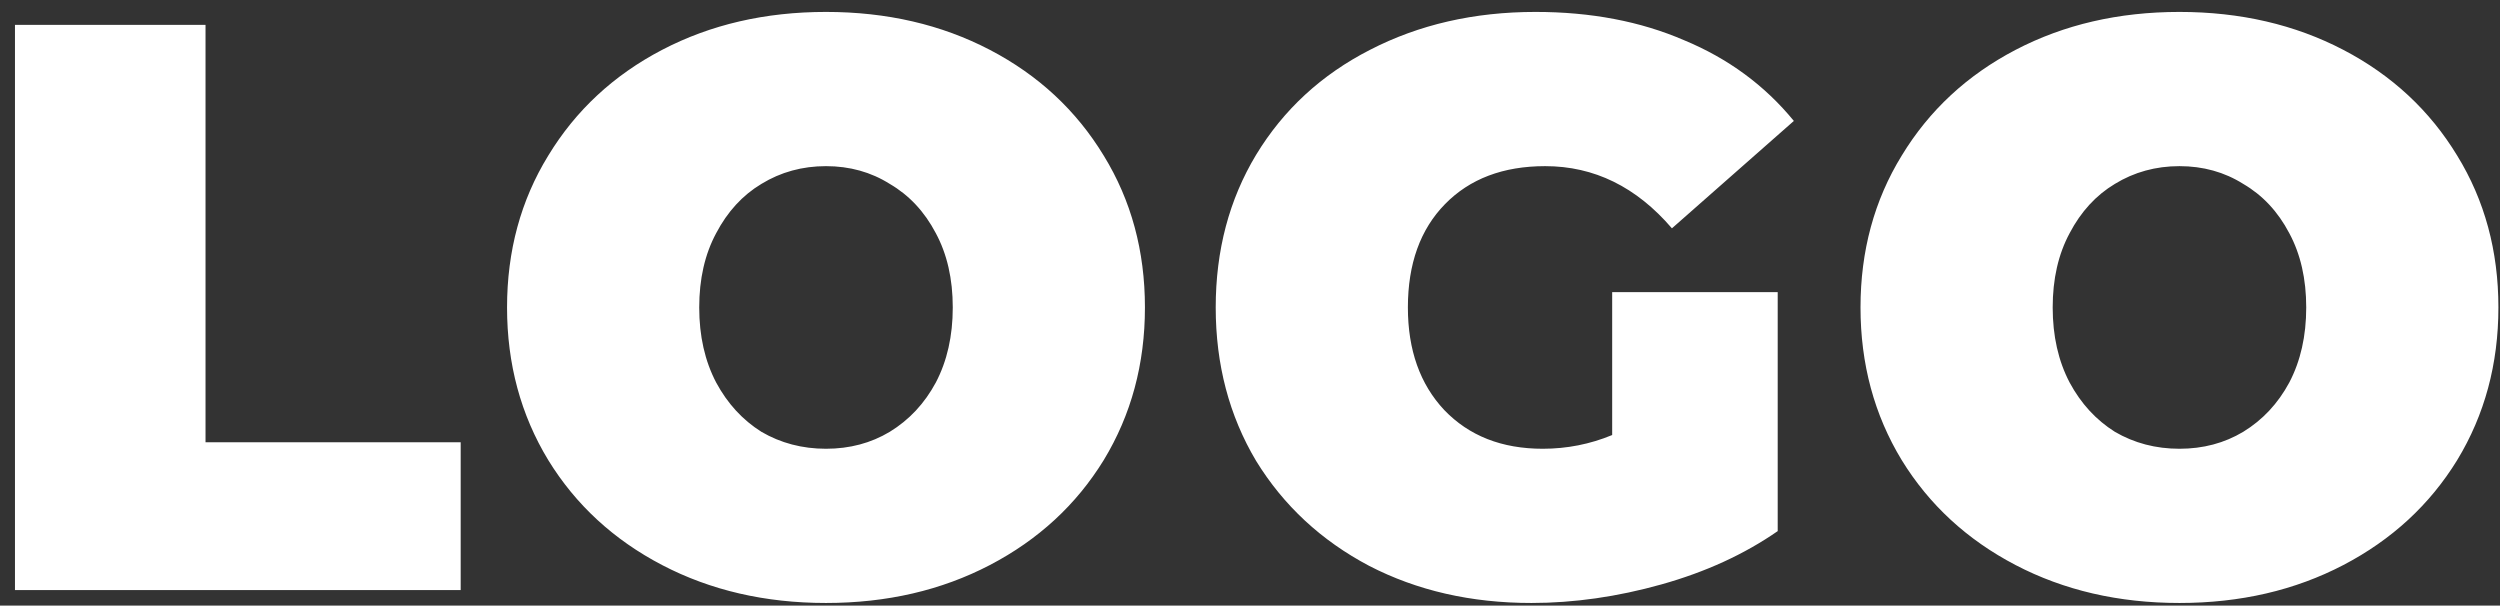 <svg width="161" height="39" viewBox="0 0 161 39" fill="none" xmlns="http://www.w3.org/2000/svg">
<rect x="0" y="0" width="161" height="39" fill="#333333" stroke="none"/>
<path d="M0.964 1.6H13.236V28.484H29.668V38H0.964V1.6ZM53.194 38.832C49.277 38.832 45.758 38.017 42.638 36.388C39.518 34.759 37.074 32.505 35.306 29.628C33.538 26.716 32.654 23.44 32.654 19.8C32.654 16.16 33.538 12.901 35.306 10.024C37.074 7.112 39.518 4.841 42.638 3.212C45.758 1.583 49.277 0.768 53.194 0.768C57.111 0.768 60.63 1.583 63.75 3.212C66.87 4.841 69.314 7.112 71.082 10.024C72.85 12.901 73.734 16.16 73.734 19.8C73.734 23.44 72.85 26.716 71.082 29.628C69.314 32.505 66.87 34.759 63.75 36.388C60.63 38.017 57.111 38.832 53.194 38.832ZM53.194 28.9C54.719 28.9 56.089 28.536 57.302 27.808C58.55 27.045 59.538 25.988 60.266 24.636C60.994 23.249 61.358 21.637 61.358 19.8C61.358 17.963 60.994 16.368 60.266 15.016C59.538 13.629 58.55 12.572 57.302 11.844C56.089 11.081 54.719 10.7 53.194 10.7C51.669 10.7 50.282 11.081 49.034 11.844C47.821 12.572 46.85 13.629 46.122 15.016C45.394 16.368 45.03 17.963 45.03 19.8C45.03 21.637 45.394 23.249 46.122 24.636C46.85 25.988 47.821 27.045 49.034 27.808C50.282 28.536 51.669 28.9 53.194 28.9ZM103.824 18.812H114.484V34.204C112.335 35.695 109.839 36.839 106.996 37.636C104.153 38.433 101.363 38.832 98.624 38.832C94.741 38.832 91.257 38.035 88.172 36.44C85.087 34.811 82.66 32.557 80.892 29.68C79.159 26.768 78.292 23.475 78.292 19.8C78.292 16.125 79.159 12.849 80.892 9.972C82.66 7.06 85.104 4.807 88.224 3.212C91.379 1.583 94.932 0.768 98.884 0.768C102.455 0.768 105.644 1.375 108.452 2.588C111.295 3.767 113.652 5.5 115.524 7.788L107.672 14.704C105.384 12.035 102.663 10.7 99.508 10.7C96.804 10.7 94.655 11.515 93.06 13.144C91.465 14.773 90.668 16.992 90.668 19.8C90.668 22.539 91.448 24.74 93.008 26.404C94.603 28.068 96.717 28.9 99.352 28.9C100.912 28.9 102.403 28.605 103.824 28.016V18.812ZM140.357 38.832C136.44 38.832 132.921 38.017 129.801 36.388C126.681 34.759 124.237 32.505 122.469 29.628C120.701 26.716 119.817 23.44 119.817 19.8C119.817 16.16 120.701 12.901 122.469 10.024C124.237 7.112 126.681 4.841 129.801 3.212C132.921 1.583 136.44 0.768 140.357 0.768C144.274 0.768 147.793 1.583 150.913 3.212C154.033 4.841 156.477 7.112 158.245 10.024C160.013 12.901 160.897 16.16 160.897 19.8C160.897 23.44 160.013 26.716 158.245 29.628C156.477 32.505 154.033 34.759 150.913 36.388C147.793 38.017 144.274 38.832 140.357 38.832ZM140.357 28.9C141.882 28.9 143.252 28.536 144.465 27.808C145.713 27.045 146.701 25.988 147.429 24.636C148.157 23.249 148.521 21.637 148.521 19.8C148.521 17.963 148.157 16.368 147.429 15.016C146.701 13.629 145.713 12.572 144.465 11.844C143.252 11.081 141.882 10.7 140.357 10.7C138.832 10.7 137.445 11.081 136.197 11.844C134.984 12.572 134.013 13.629 133.285 15.016C132.557 16.368 132.193 17.963 132.193 19.8C132.193 21.637 132.557 23.249 133.285 24.636C134.013 25.988 134.984 27.045 136.197 27.808C137.445 28.536 138.832 28.9 140.357 28.9Z" fill="white"/>
</svg>

